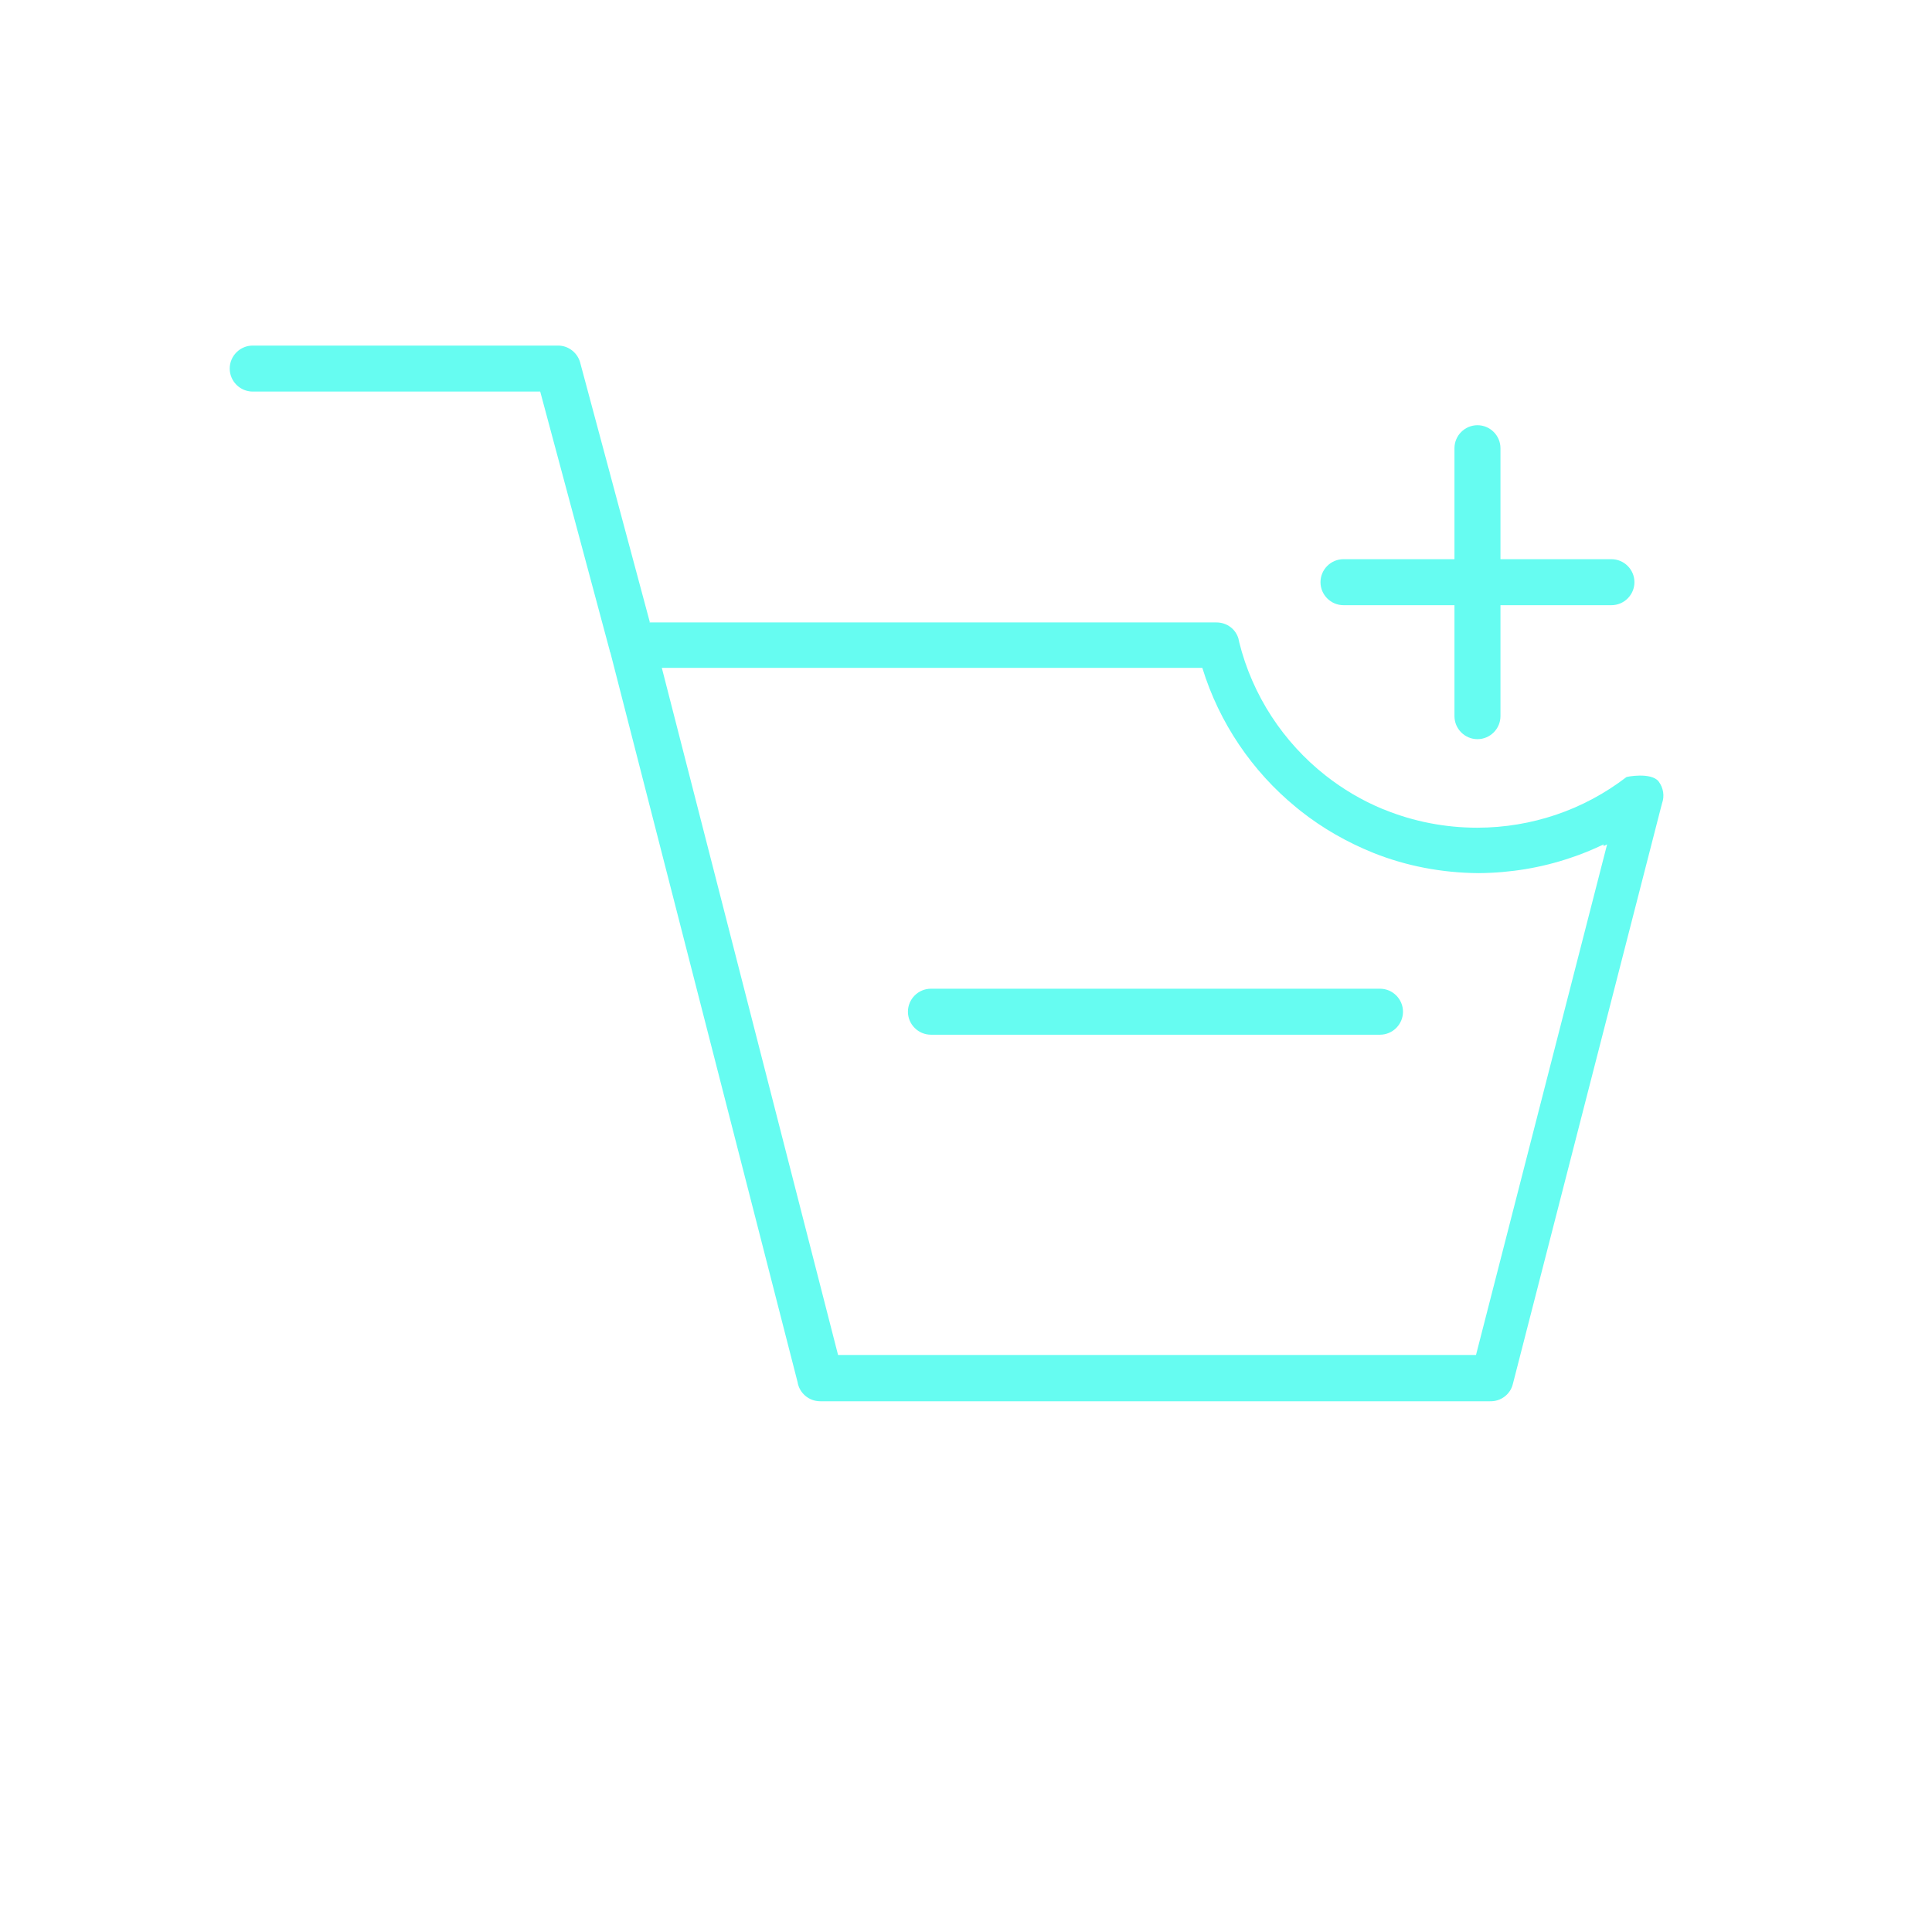 <?xml version="1.0" encoding="UTF-8"?>
<!DOCTYPE svg PUBLIC "-//W3C//DTD SVG 1.1//EN" "http://www.w3.org/Graphics/SVG/1.1/DTD/svg11.dtd">
<!-- Creator: CorelDRAW -->
<svg xmlns="http://www.w3.org/2000/svg" xml:space="preserve" width="6.72in" height="6.72in" style="shape-rendering:geometricPrecision; text-rendering:geometricPrecision; image-rendering:optimizeQuality; fill-rule:evenodd; clip-rule:evenodd"
viewBox="0 0 6.72 6.72"
 xmlns:xlink="http://www.w3.org/1999/xlink">
 <defs>
  <style type="text/css">
   <![CDATA[
    .fil9 {fill:none}
    .fil7 {fill:url(#id0)}
    .fil1 {fill:url(#id1);fill-rule:nonzero}
    .fil8 {fill:url(#id2);fill-rule:nonzero}
    .fil2 {fill:url(#id3);fill-rule:nonzero}
    .fil3 {fill:url(#id4);fill-rule:nonzero}
    .fil0 {fill:url(#id5);fill-rule:nonzero}
    .fil6 {fill:url(#id6);fill-rule:nonzero}
    .fil4 {fill:url(#id7);fill-rule:nonzero}
    .fil5 {fill:url(#id8);fill-rule:nonzero}
   ]]>
  </style>
  <linearGradient id="id0" gradientUnits="userSpaceOnUse" x1="0.8" y1="3.038" x2="5.79" y2="3.038">
   <stop offset="0" style="stop-color:#66fcf1"/>
   <stop offset="1" style="stop-color:#66fcf1"/>
  </linearGradient>
  <linearGradient id="id1" gradientUnits="userSpaceOnUse" xlink:href="#id0" x1="4.593" y1="2.025" x2="5.685" y2="2.025">
  </linearGradient>
  <linearGradient id="id2" gradientUnits="userSpaceOnUse" xlink:href="#id0" x1="4.127" y1="2.025" x2="6.151" y2="2.025">
  </linearGradient>
  <linearGradient id="id3" gradientUnits="userSpaceOnUse" xlink:href="#id0" x1="2.824" y1="5.196" x2="3.47" y2="5.196">
  </linearGradient>
  <linearGradient id="id4" gradientUnits="userSpaceOnUse" xlink:href="#id0" x1="4.569" y1="5.196" x2="5.215" y2="5.196">
  </linearGradient>
  <linearGradient id="id5" gradientUnits="userSpaceOnUse" xlink:href="#id0" x1="5.059" y1="2.025" x2="5.219" y2="2.025">
  </linearGradient>
  <linearGradient id="id6" gradientUnits="userSpaceOnUse" xlink:href="#id0" x1="3.158" y1="3.519" x2="4.881" y2="3.519">
  </linearGradient>
  <linearGradient id="id7" gradientUnits="userSpaceOnUse" xlink:href="#id0" x1="2.55" y1="2.887" x2="4.864" y2="2.887">
  </linearGradient>
  <linearGradient id="id8" gradientUnits="userSpaceOnUse" xlink:href="#id0" x1="2.838" y1="3.203" x2="5.202" y2="3.203">
  </linearGradient>
 </defs>
 <g id="Layer_x0020_1">
  <path class="fil0" d="M5.219 1.559c0,-0.044 -0.036,-0.08 -0.08,-0.08 -0.044,0 -0.08,0.036 -0.08,0.08l0 0.932c0,0.044 0.036,0.08 0.08,0.08 0.044,0 0.08,-0.036 0.08,-0.08l0 -0.932z"/>
  <path class="fil1" d="M5.605 2.105c0.044,0 0.08,-0.036 0.08,-0.08 0,-0.044 -0.036,-0.08 -0.08,-0.08l-0.932 0c-0.044,0 -0.08,0.036 -0.08,0.08 0,0.044 0.036,0.08 0.08,0.08l0.932 0z"/>

  
  <path class="fil6" d="M3.238 3.439c-0.044,0 -0.08,0.036 -0.08,0.08 0,0.044 0.036,0.08 0.08,0.08l1.562 0c0.044,0 0.08,-0.036 0.08,-0.08 0,-0.044 -0.036,-0.08 -0.08,-0.08l-1.562 0z"/>
  <path class="fil7" d="M2.26 2.163l-0.241 -0.898c-0.008,-0.036 -0.04,-0.063 -0.078,-0.063l-1.062 0c-0.044,0 -0.08,0.036 -0.08,0.08 0,0.044 0.036,0.08 0.08,0.08l1 0 0.241 0.898 0.001 0.004 9.44882e-005 -2.3622e-005 0 0.001c0,0.002 0.001,0.003 0.002,0.005l0.651 2.537c0.006,0.038 0.039,0.067 0.079,0.067l0.293 0 1.745 0 0.292 0c0.036,0.001 0.07,-0.023 0.079,-0.06l-0 -0 0.514 -2.001 0.005 -0.019c0.009,-0.025 0.005,-0.053 -0.012,-0.076 -0.026,-0.033 -0.113,-0.016 -0.112,-0.015 -0.073,0.056 -0.156,0.101 -0.245,0.131 -0.086,0.029 -0.178,0.045 -0.274,0.045 -0.113,0 -0.222,-0.022 -0.321,-0.062 -0.003,-0.001 -0.005,-0.002 -0.008,-0.003 -0.072,-0.03 -0.138,-0.069 -0.199,-0.117 -0.146,-0.115 -0.254,-0.278 -0.3,-0.464 -0,-0.001 -0,-0.003 -0.001,-0.004 -0,-0.002 -0.001,-0.004 -0.001,-0.006 -0.009,-0.034 -0.04,-0.058 -0.077,-0.058l-0.096 0 -1.876 0zm0.655 2.55l-0.613 -2.39 0.011 0 1.858 0 0 0 0.011 0c0.059,0.192 0.174,0.36 0.325,0.484 0.005,0.004 0.011,0.009 0.016,0.013 0.077,0.061 0.163,0.11 0.255,0.147 0.113,0.045 0.236,0.069 0.365,0.07 0,-1.1811e-005 0.001,-7.87402e-006 0.001,-7.87402e-006 0.111,-0.001 0.218,-0.019 0.318,-0.053 0.04,-0.013 0.078,-0.029 0.116,-0.047l-7.08661e-005 0 -0.001 0.006 0.013 -0.006 -0.456 1.776 -0.011 0 -2.197 0 -0.011 0z"/>

 </g>
 <rect class="fil9" width="6.72" height="6.72"/>
</svg>
